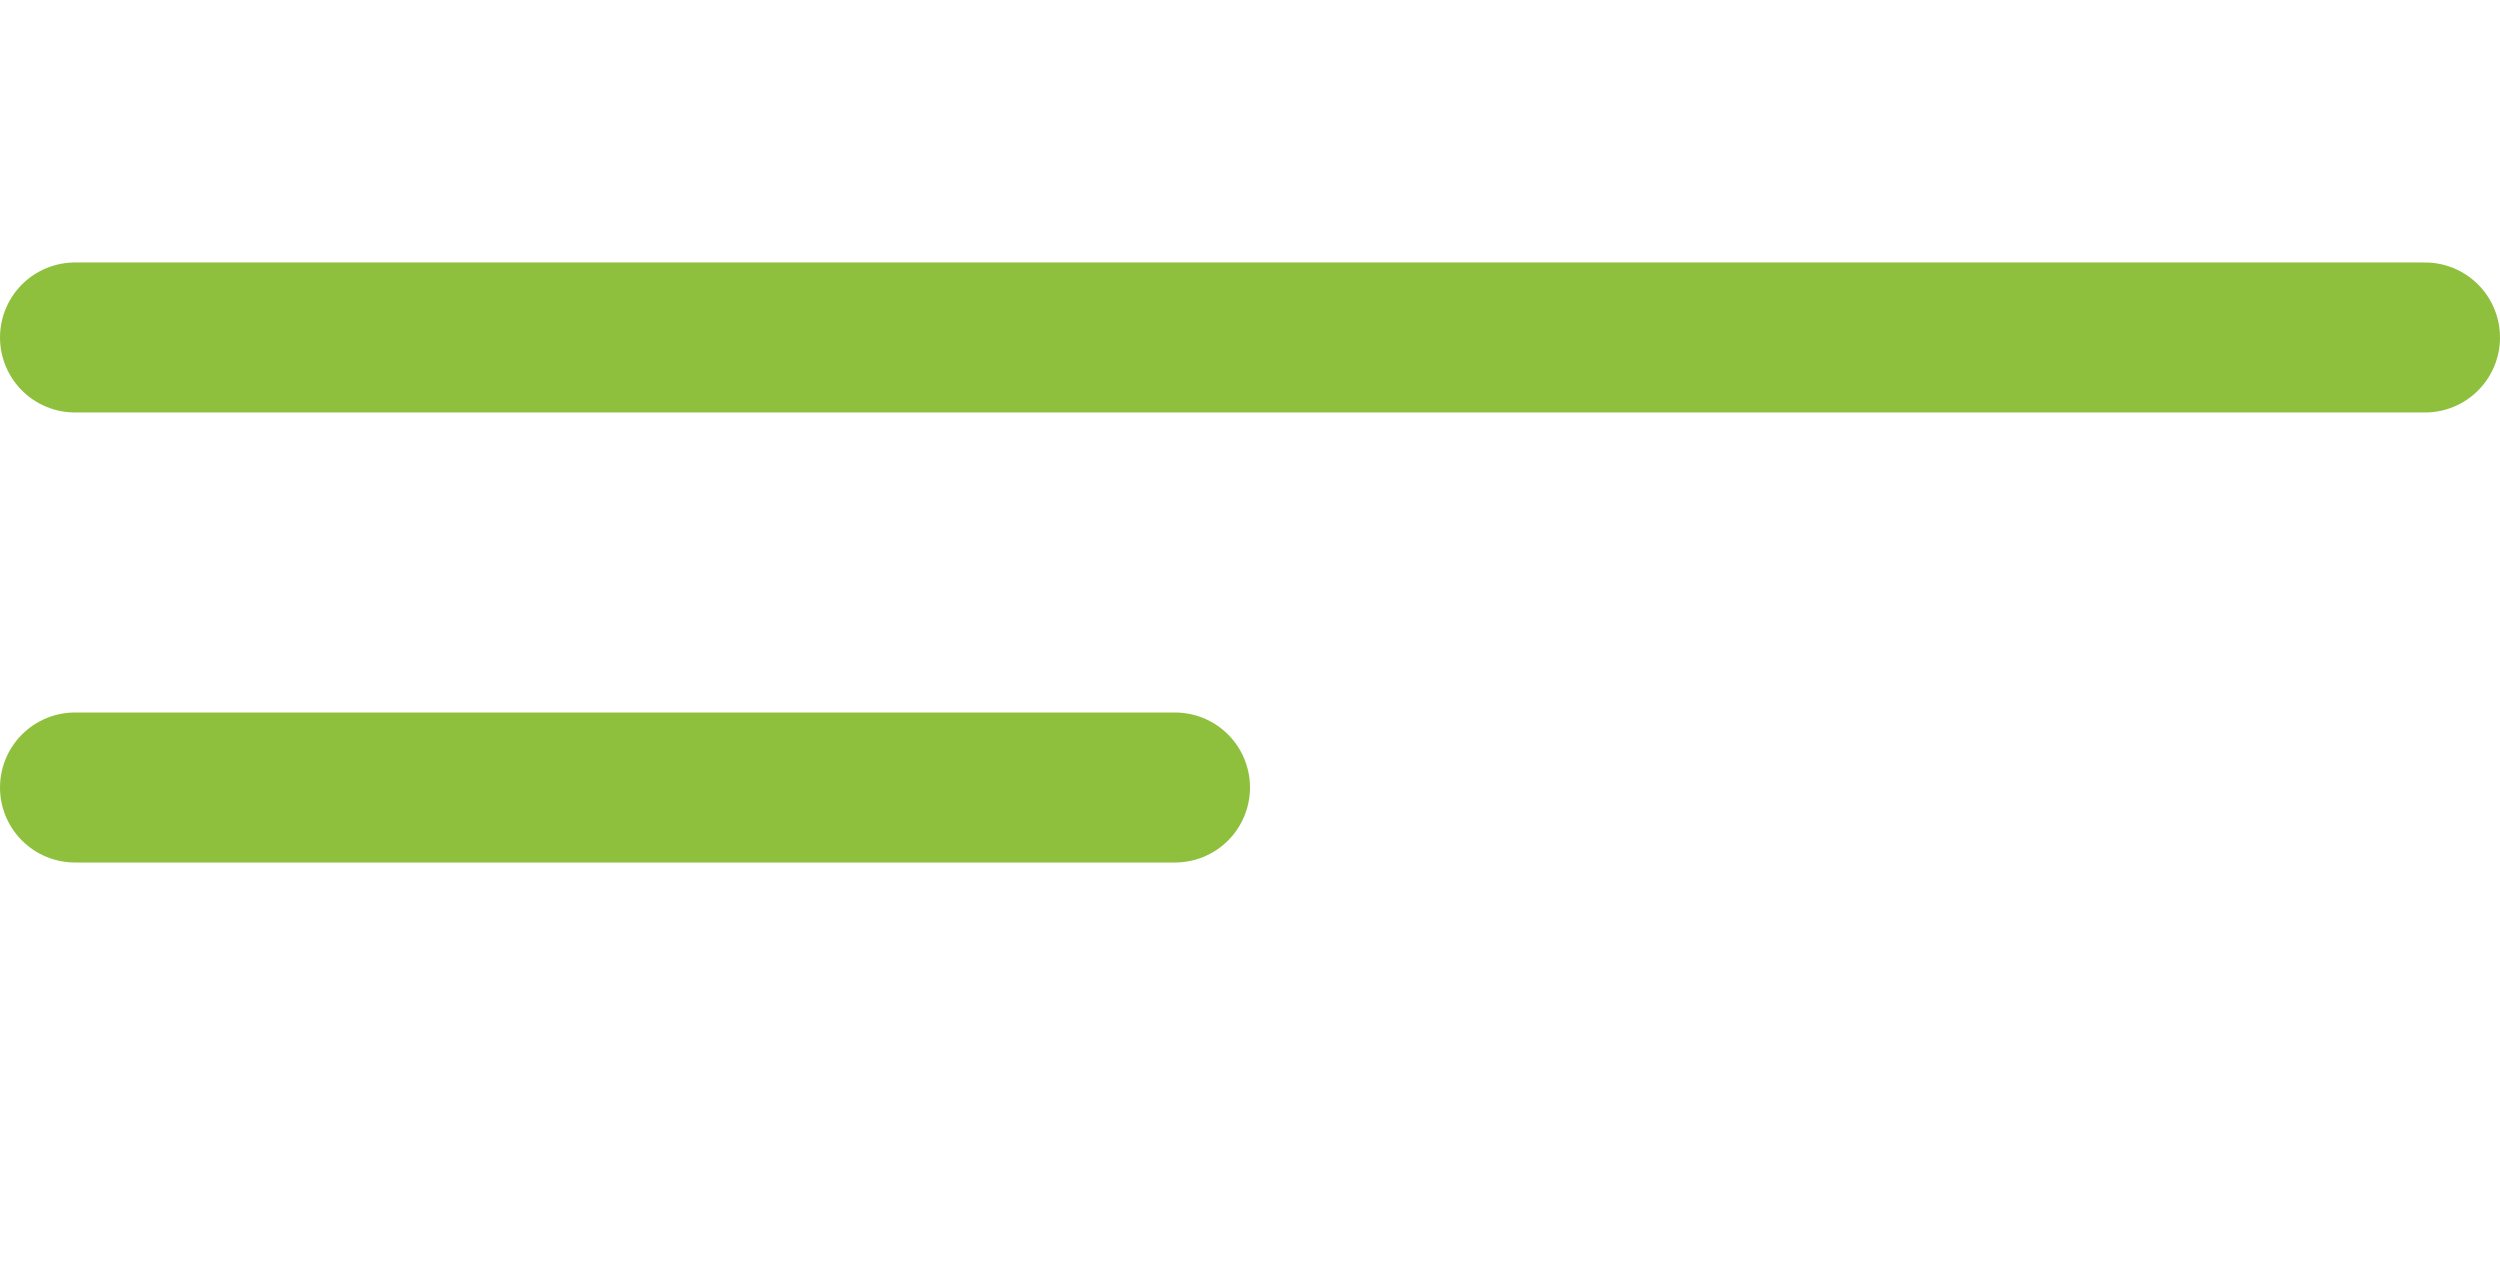 <svg width="100" height="51" viewBox="0 0 100 51" fill="none" xmlns="http://www.w3.org/2000/svg">
<line x1="3" y1="13.499" x2="97" y2="13.499" stroke="#8FC03D" stroke-width="6" stroke-linecap="round"/>
<line x1="3" y1="31.5" x2="47" y2="31.5" stroke="#8FC03D" stroke-width="6" stroke-linecap="round"/>
</svg>
